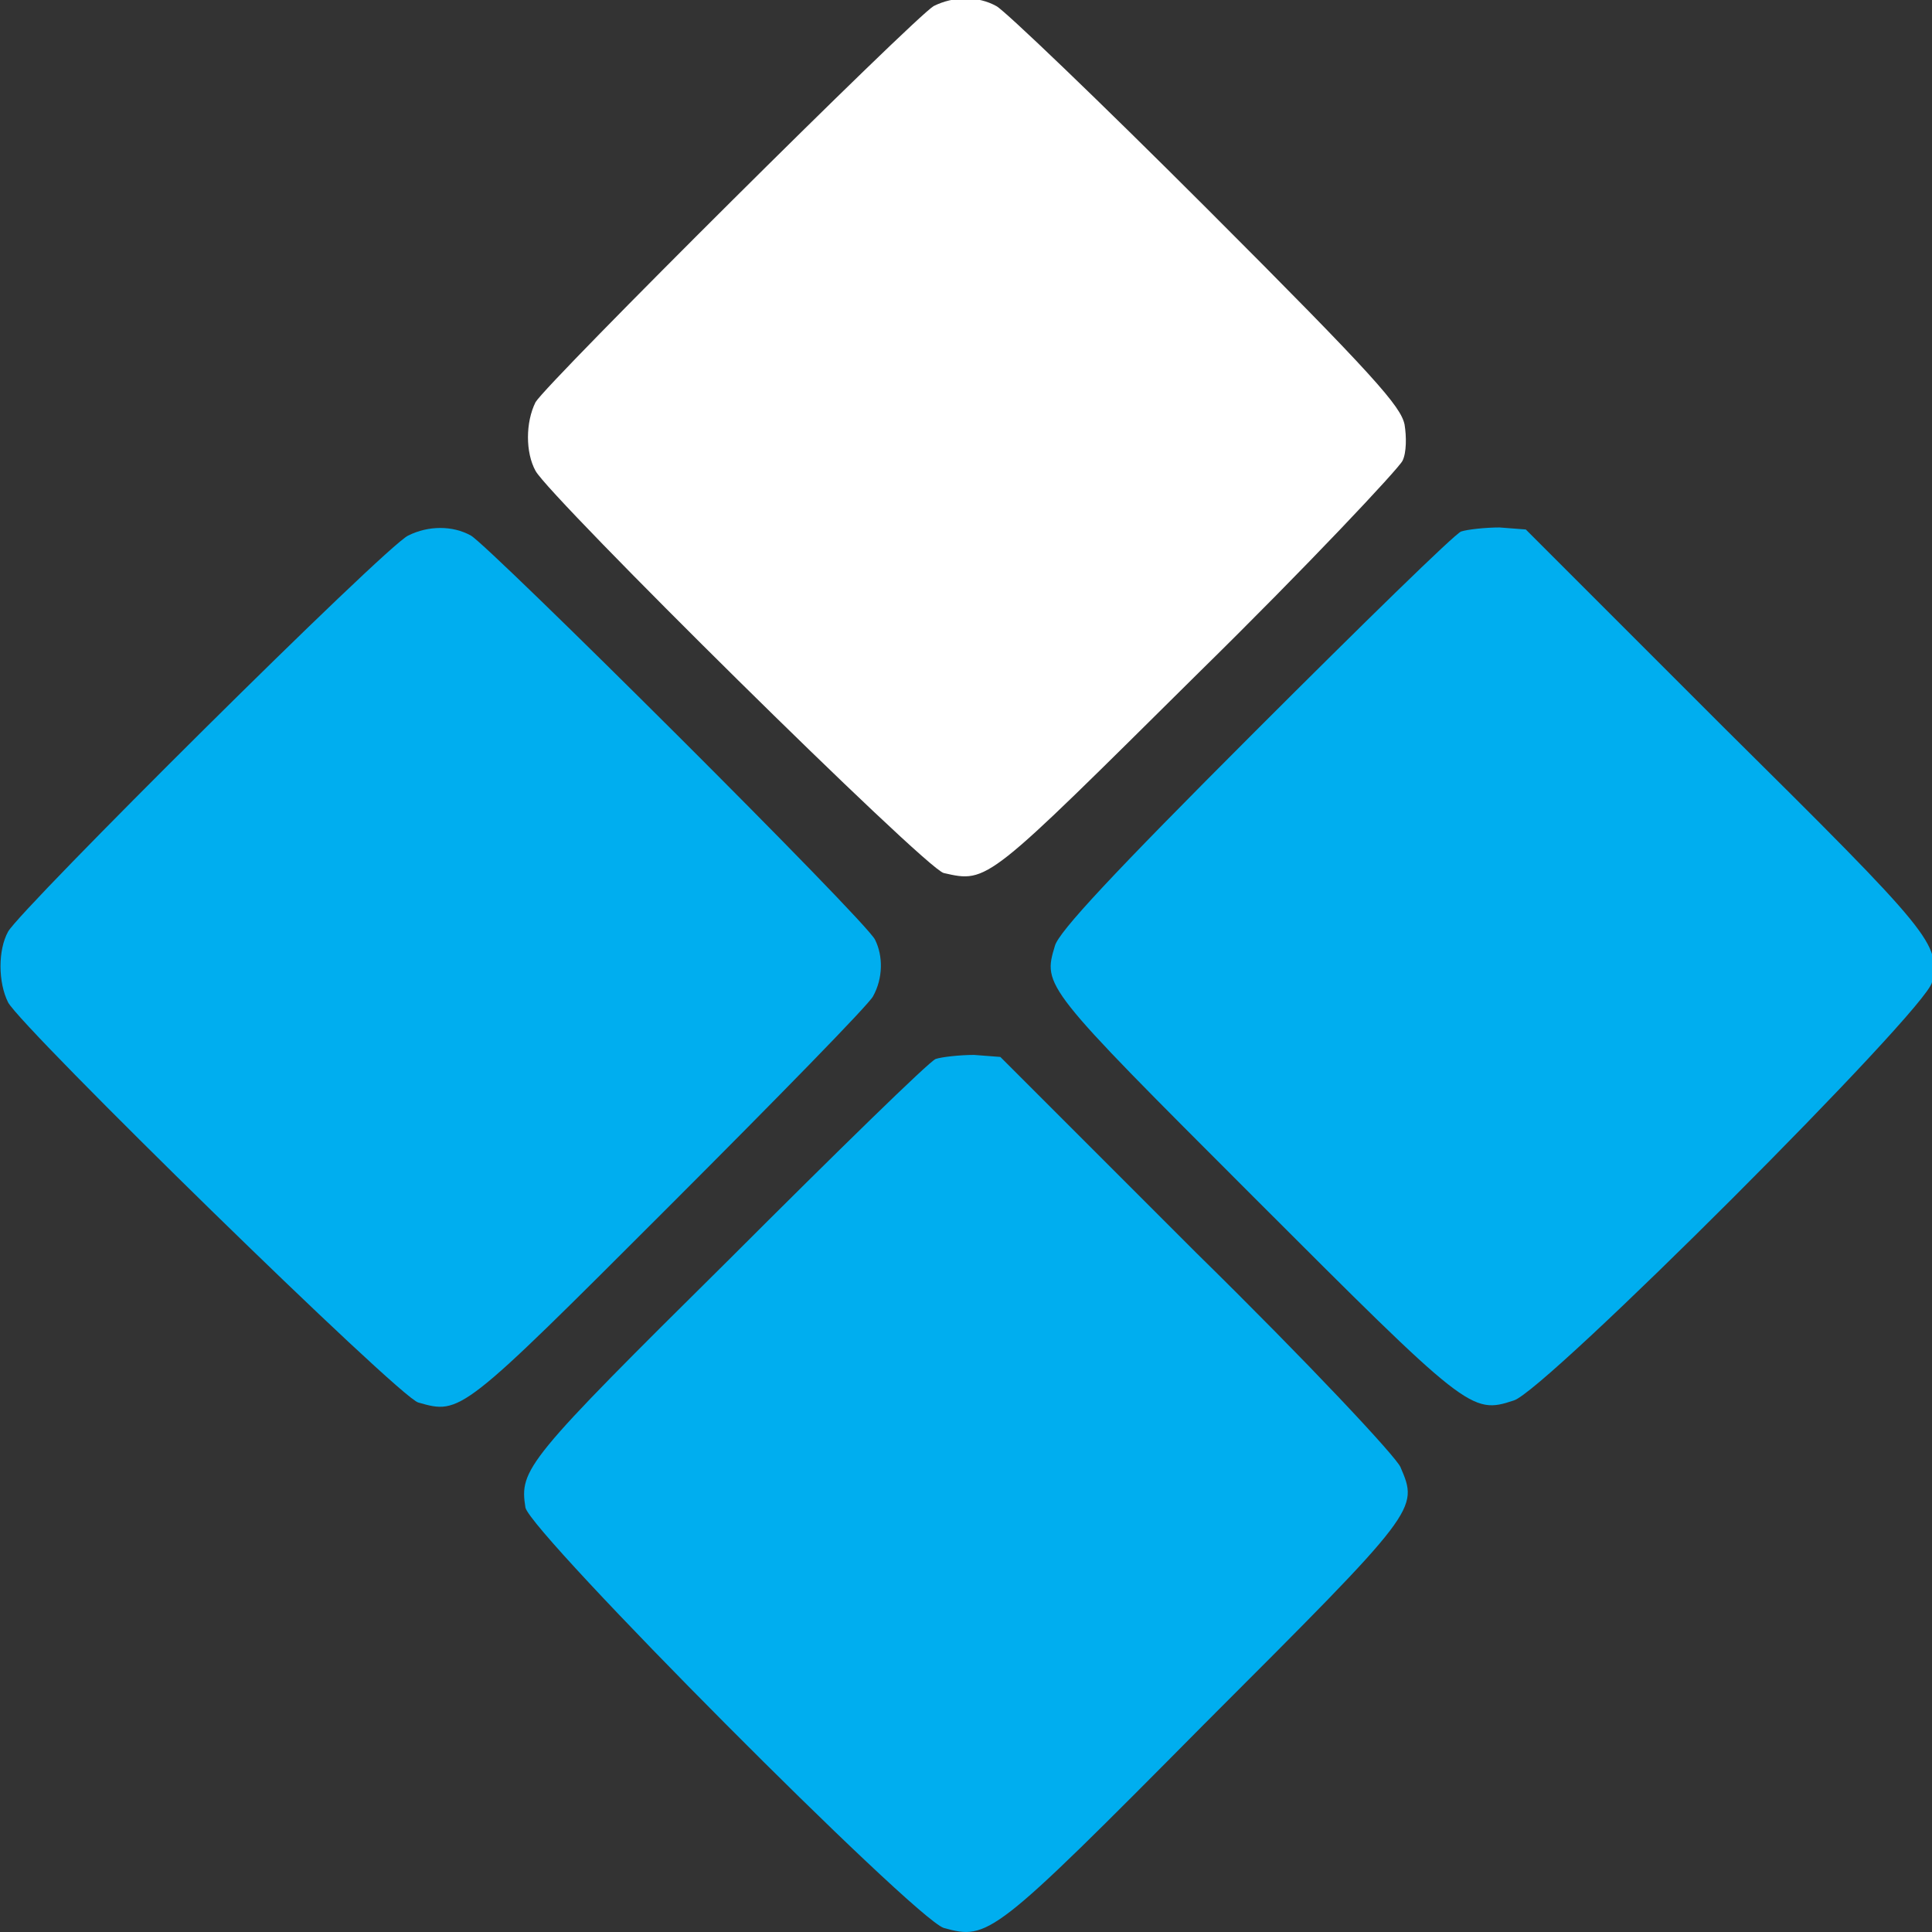 <?xml version="1.0" encoding="utf-8"?>
<!-- Generator: Adobe Illustrator 24.1.1, SVG Export Plug-In . SVG Version: 6.00 Build 0)  -->
<svg version="1.1" id="Слой_1" xmlns="http://www.w3.org/2000/svg" xmlns:xlink="http://www.w3.org/1999/xlink" x="0px" y="0px"
	 viewBox="0 0 95.6 95.6" style="enable-background:new 0 0 95.6 95.6;" xml:space="preserve">
<rect x="0" y="0" width="95.6" height="95.6" fill="#333333" stroke="none"/>
<style type="text/css">
	.st0{fill:#FFFFFF;}
	.st1{fill:#00AEEF;}
</style>
<path class="st0" d="M26.5,19.9c0.6-1,18.7-19,19.7-19.6c1-0.5,2.2-0.5,3.1,0c0.4,0.2,5.1,4.7,10.4,10c8.4,8.4,9.6,9.8,9.8,10.7
	c0.1,0.6,0.1,1.4-0.1,1.8c-0.2,0.4-4.7,5.2-10.1,10.5c-10.5,10.4-10.4,10.4-12.6,9.9c-0.9-0.2-19.5-18.6-20.2-19.9
	C26,22.4,26,20.9,26.5,19.9z"/>
<path class="st1" d="M0.4,46.1C1,45,19.1,27,20.2,26.5c1-0.5,2.2-0.5,3.1,0c0.9,0.5,19.6,19.1,20,20c0.4,0.8,0.4,1.9-0.1,2.8
	c-0.2,0.4-4.8,5.1-10.1,10.4C22.8,70,22.8,70,20.7,69.4C19.8,69.2,1.1,50.9,0.4,49.6C-0.1,48.6-0.1,47,0.4,46.1z"/>
<path class="st1" d="M62.1,36.2c5.3-5.3,9.9-9.8,10.2-9.9c0.3-0.1,1.2-0.2,1.9-0.2l1.3,0.1l9.8,9.8C95.7,46.3,96,46.7,95.6,48.6
	c-0.2,1.3-19.2,20.3-20.7,20.7C72.8,70,72.6,69.8,62,59.2c-10.4-10.4-10.4-10.4-9.8-12.4C52.4,46.1,55,43.3,62.1,36.2z"/>
<path class="st1" d="M36.1,62.3c5.3-5.3,9.9-9.8,10.2-9.9c0.3-0.1,1.2-0.2,1.9-0.2l1.3,0.1l9.7,9.7c5.6,5.5,9.9,10.1,10.1,10.6
	c0.9,2.1,0.9,2.1-9.7,12.7C49.1,95.9,48.9,96,46.7,95.4C45.2,94.9,26.3,75.9,26,74.6C25.7,72.7,26,72.3,36.1,62.3z"/>
</svg>
